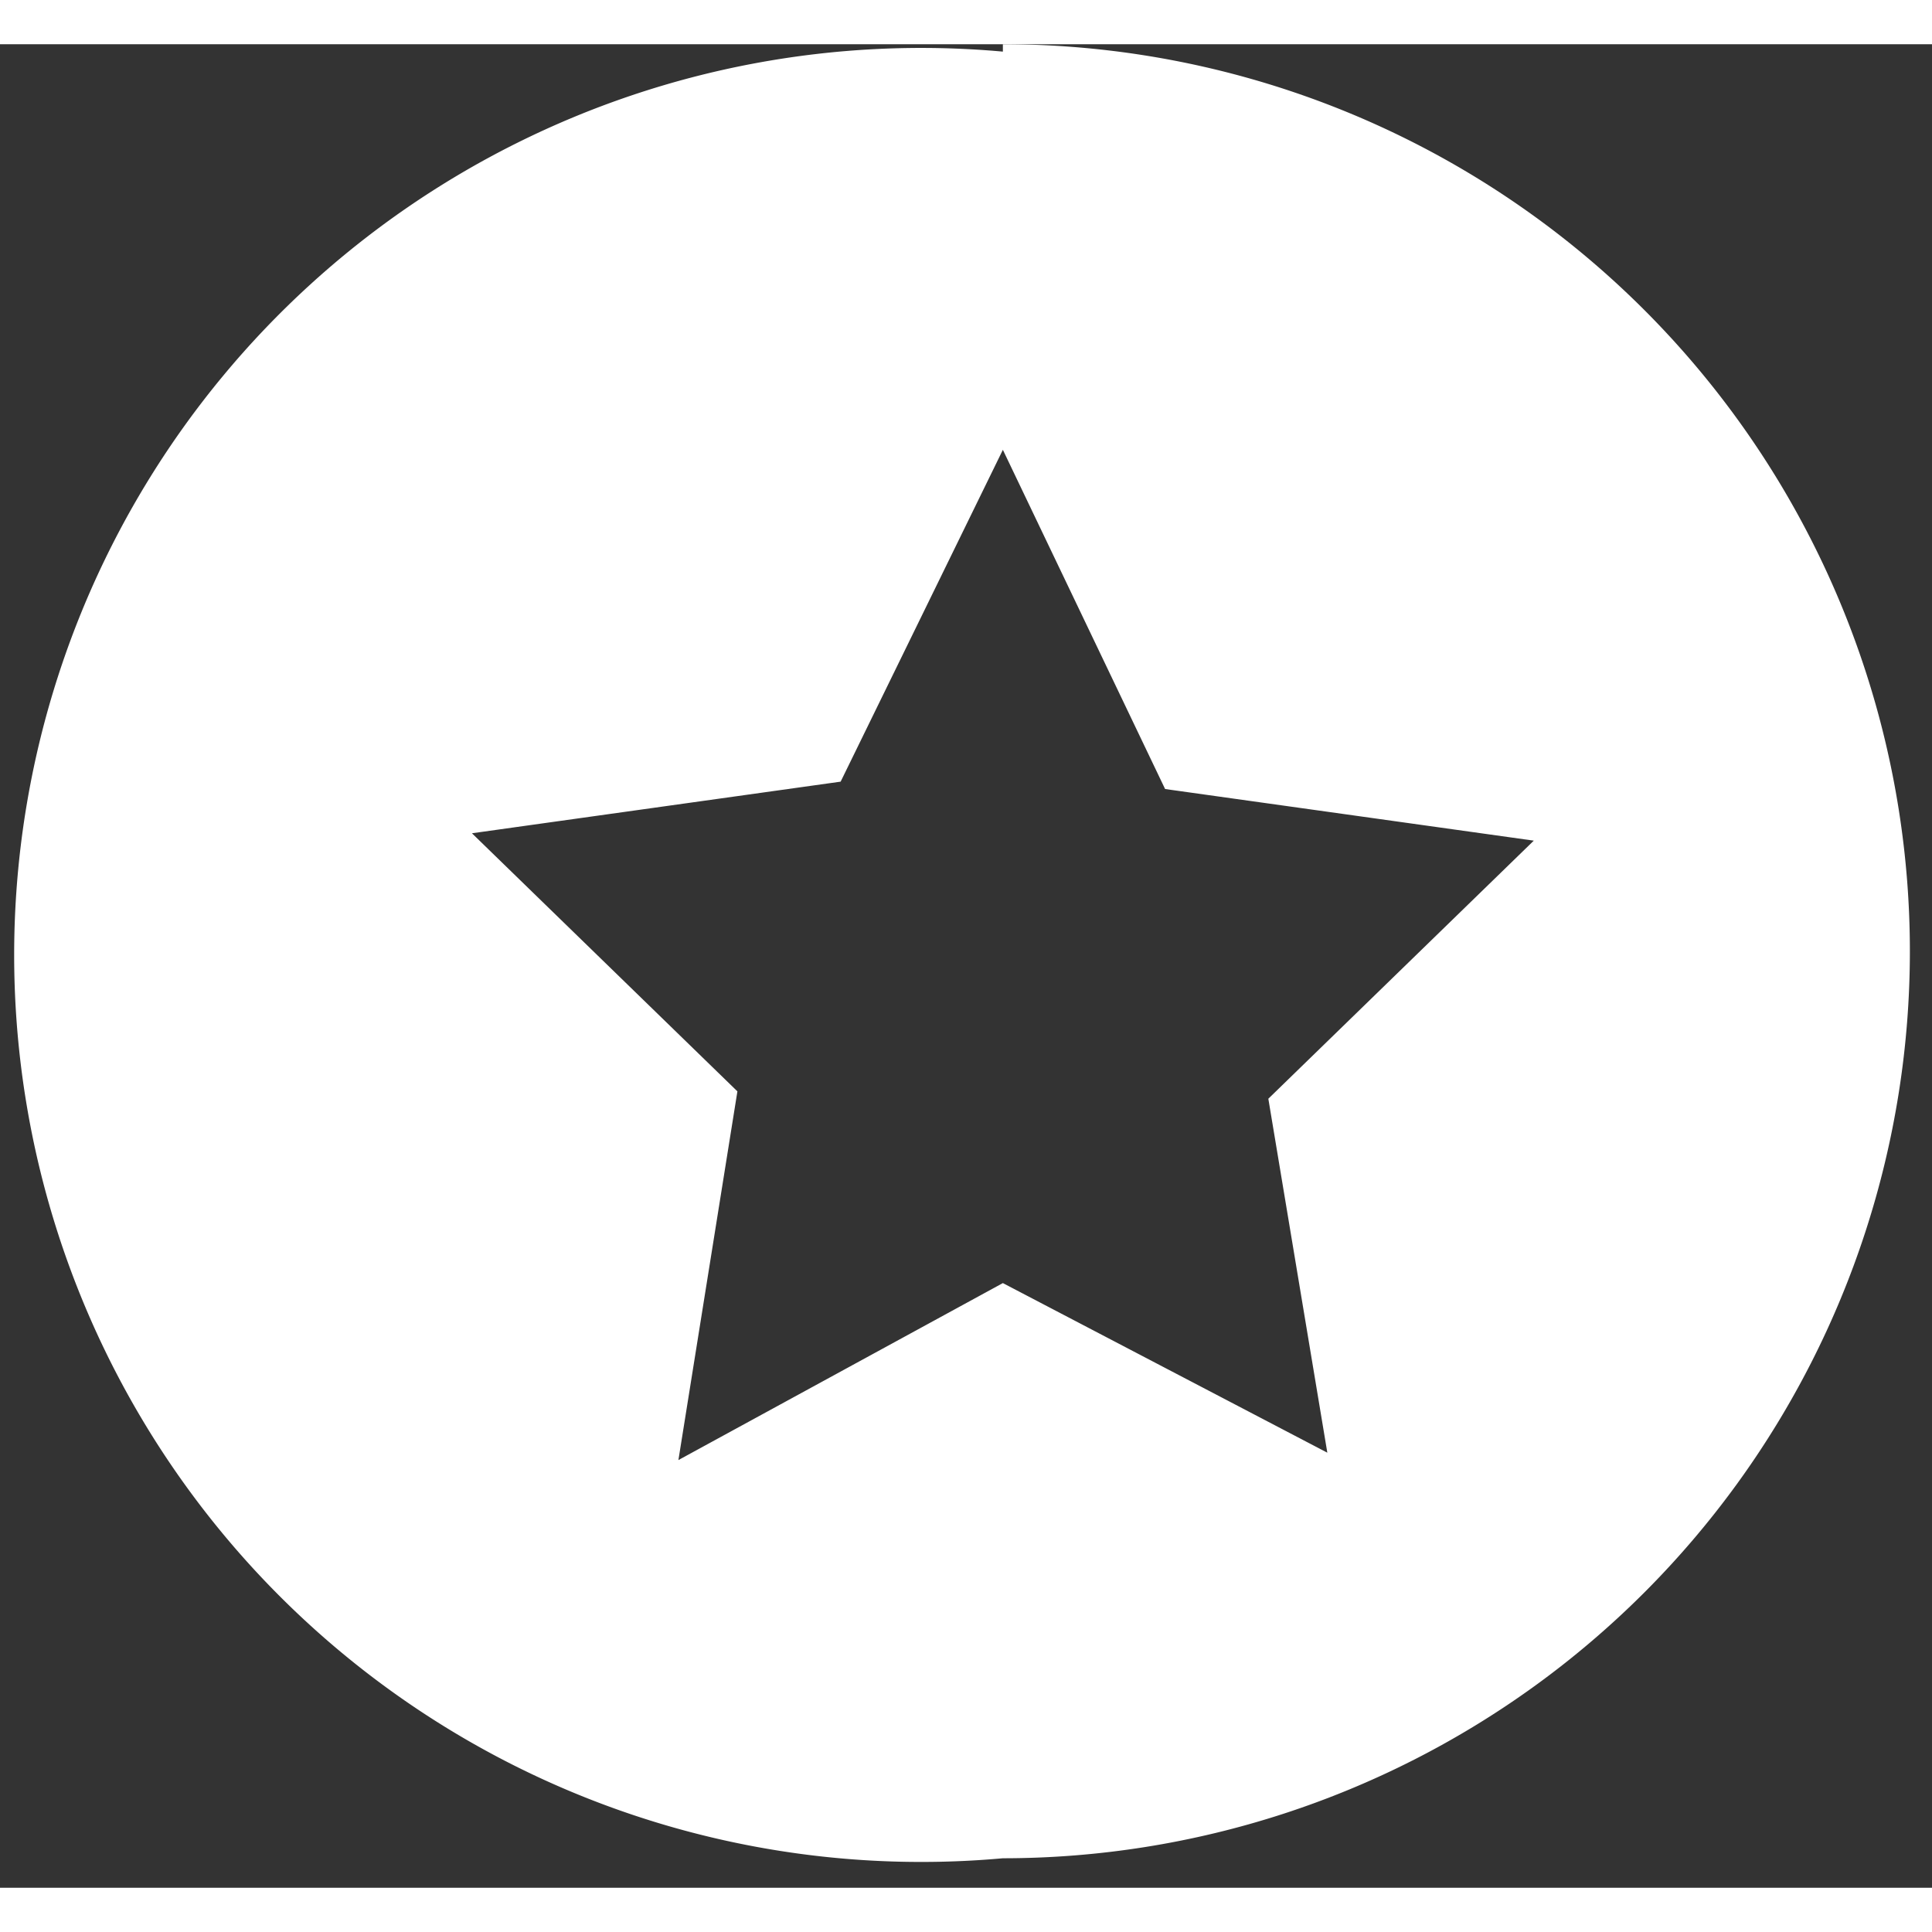 <svg xmlns="http://www.w3.org/2000/svg" viewBox="11 -5.1 26.2 25" width="41" height="41" fill="#FFFFFF"><rect x="11" y="-5.1" width="26.2" height="25" fill="#333333" stroke="none"/><path d="M24.6-5a12.3 12.3 0 100 24.5 12.3 12.3 0 000-24.6zM29 14l-4.4-2.3-4.4 2.4.8-5-3.6-3.5 5-.7L24.6.4 26.8 5l5 .7-3.6 3.5z"/></svg>
